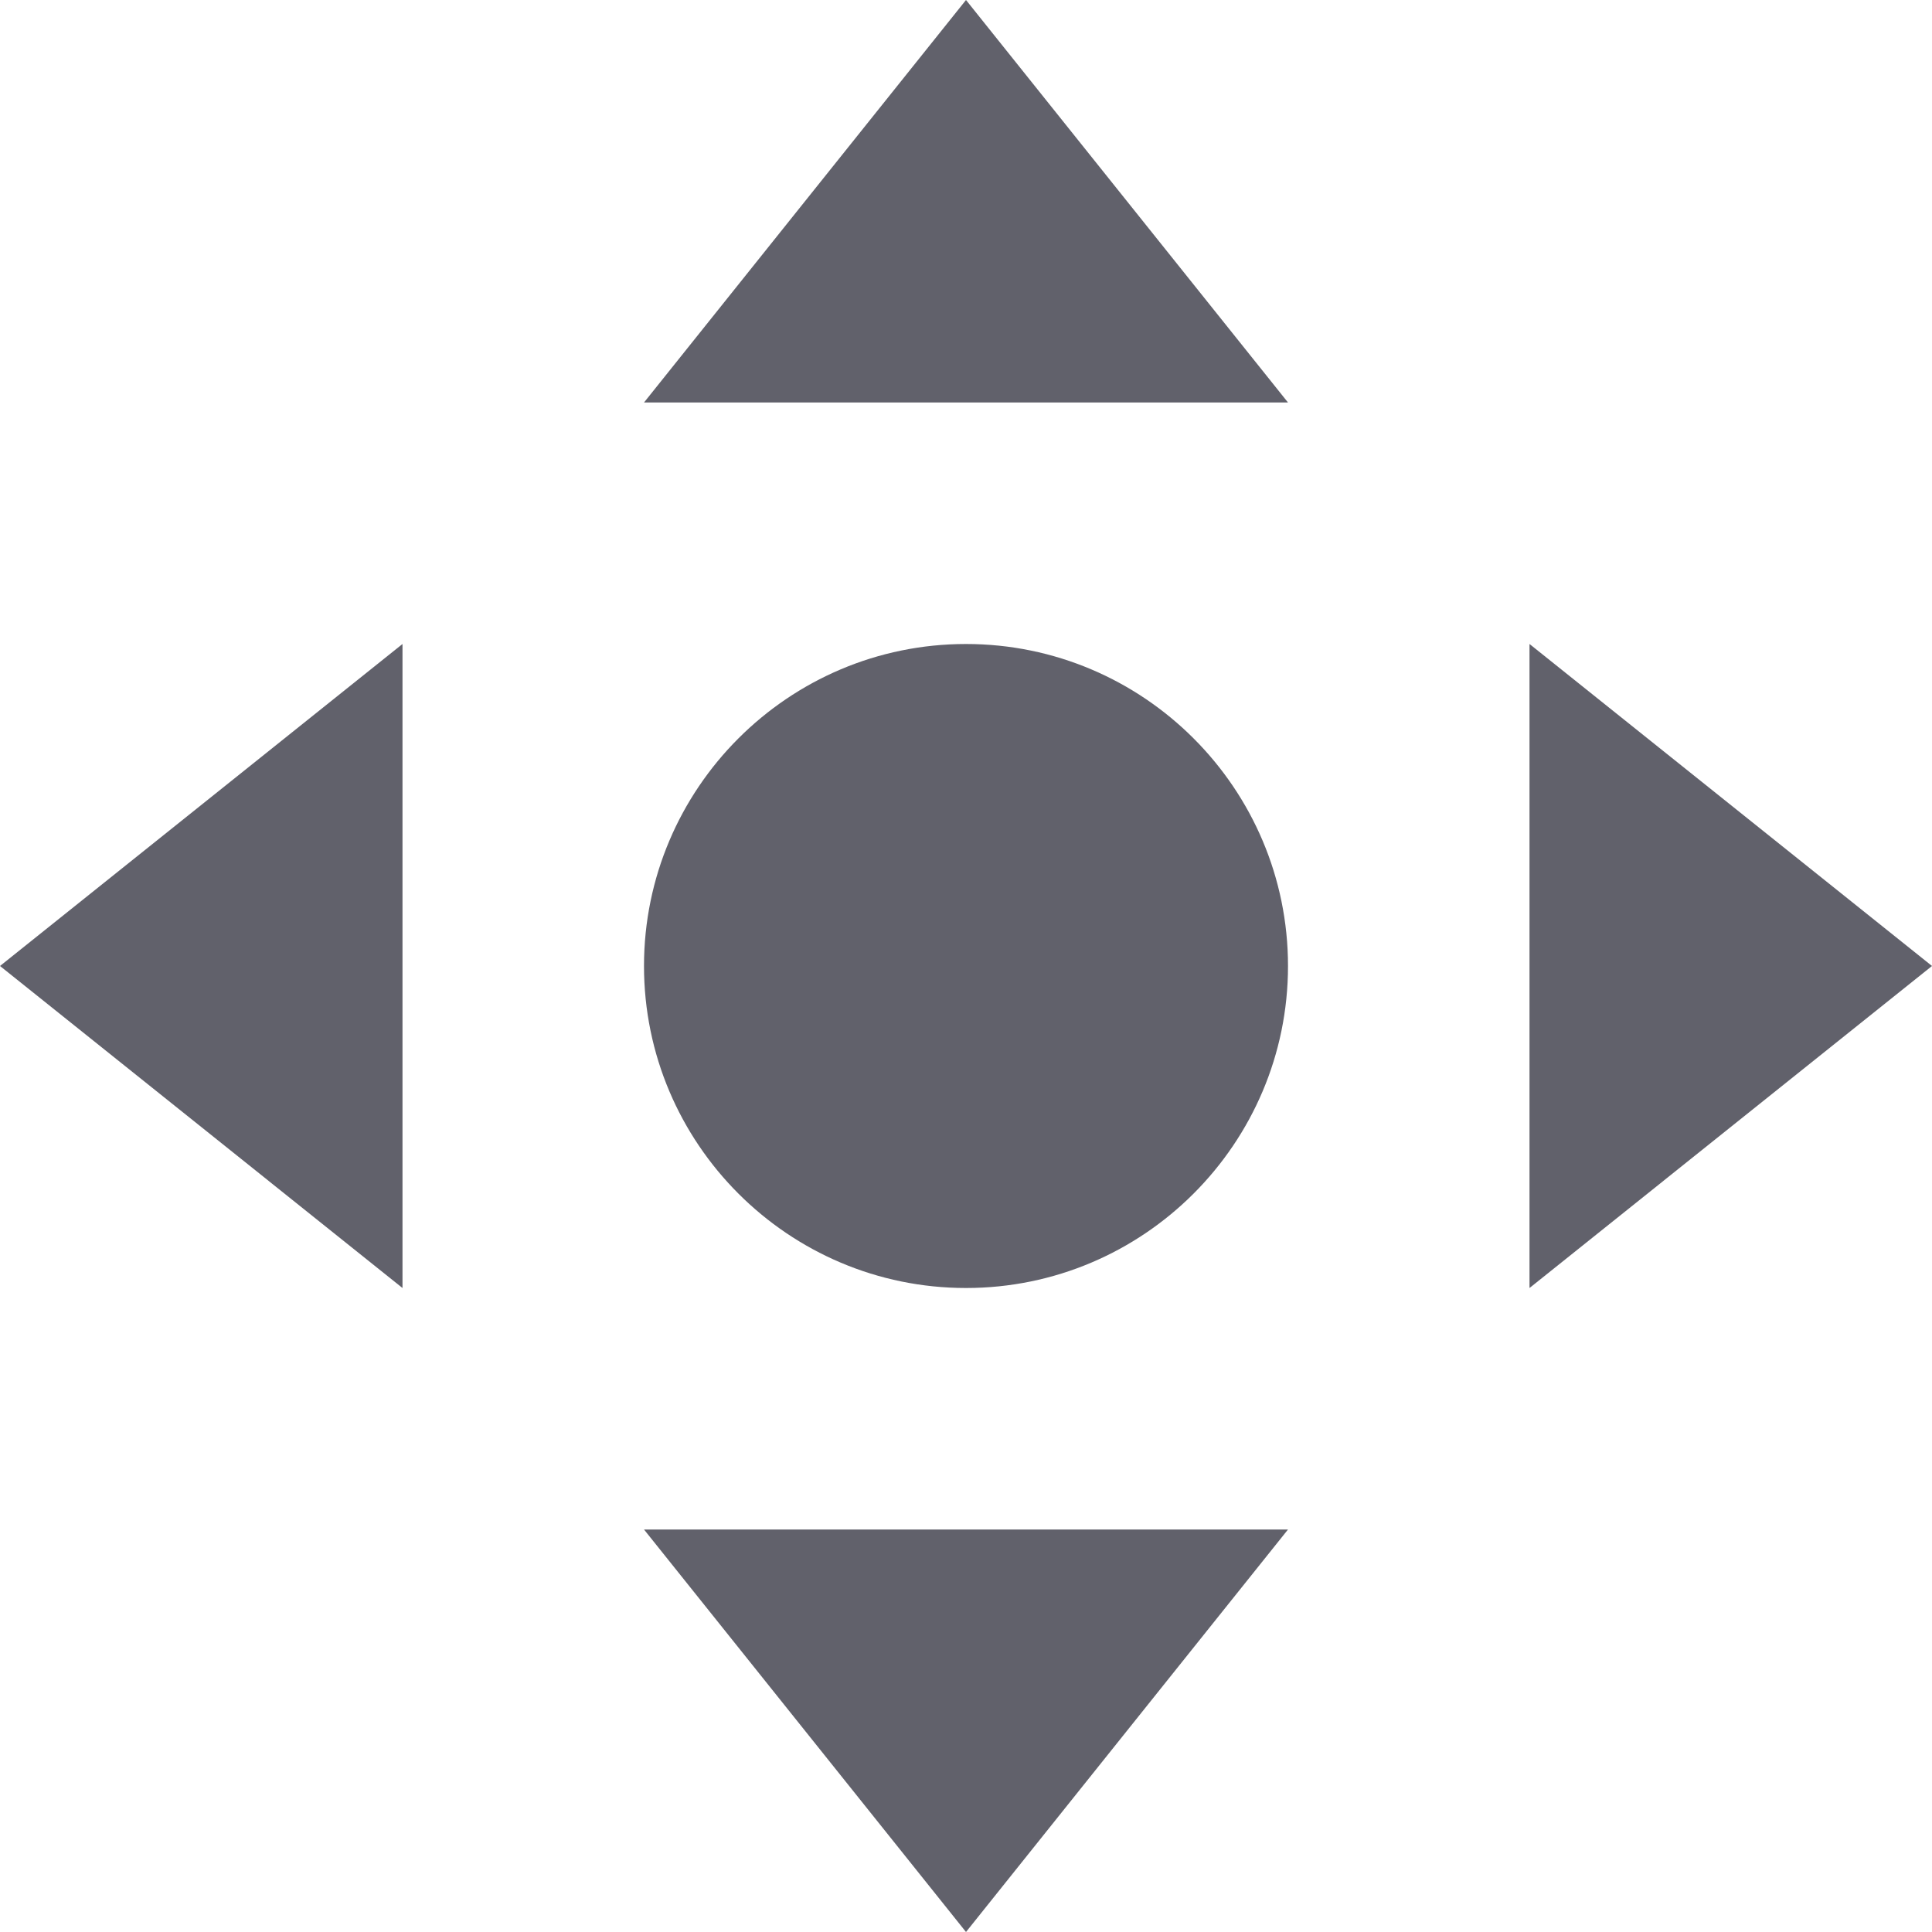 <svg xmlns="http://www.w3.org/2000/svg" height="24" width="24" viewBox="0 0 24 24"><polygon fill="#61616b" points="8,5 16,5 12,0 "></polygon> <polygon fill="#61616b" points="19,8 19,16 24,12 "></polygon> <polygon fill="#61616b" points="12,24 16,19 8,19 "></polygon> <polygon fill="#61616b" points="5,16 5,8 0,12 "></polygon> <path data-color="color-2" fill="#61616b" d="M12,8c-2.206,0-4,1.794-4,4s1.794,4,4,4s4-1.794,4-4S14.206,8,12,8z"></path></svg>